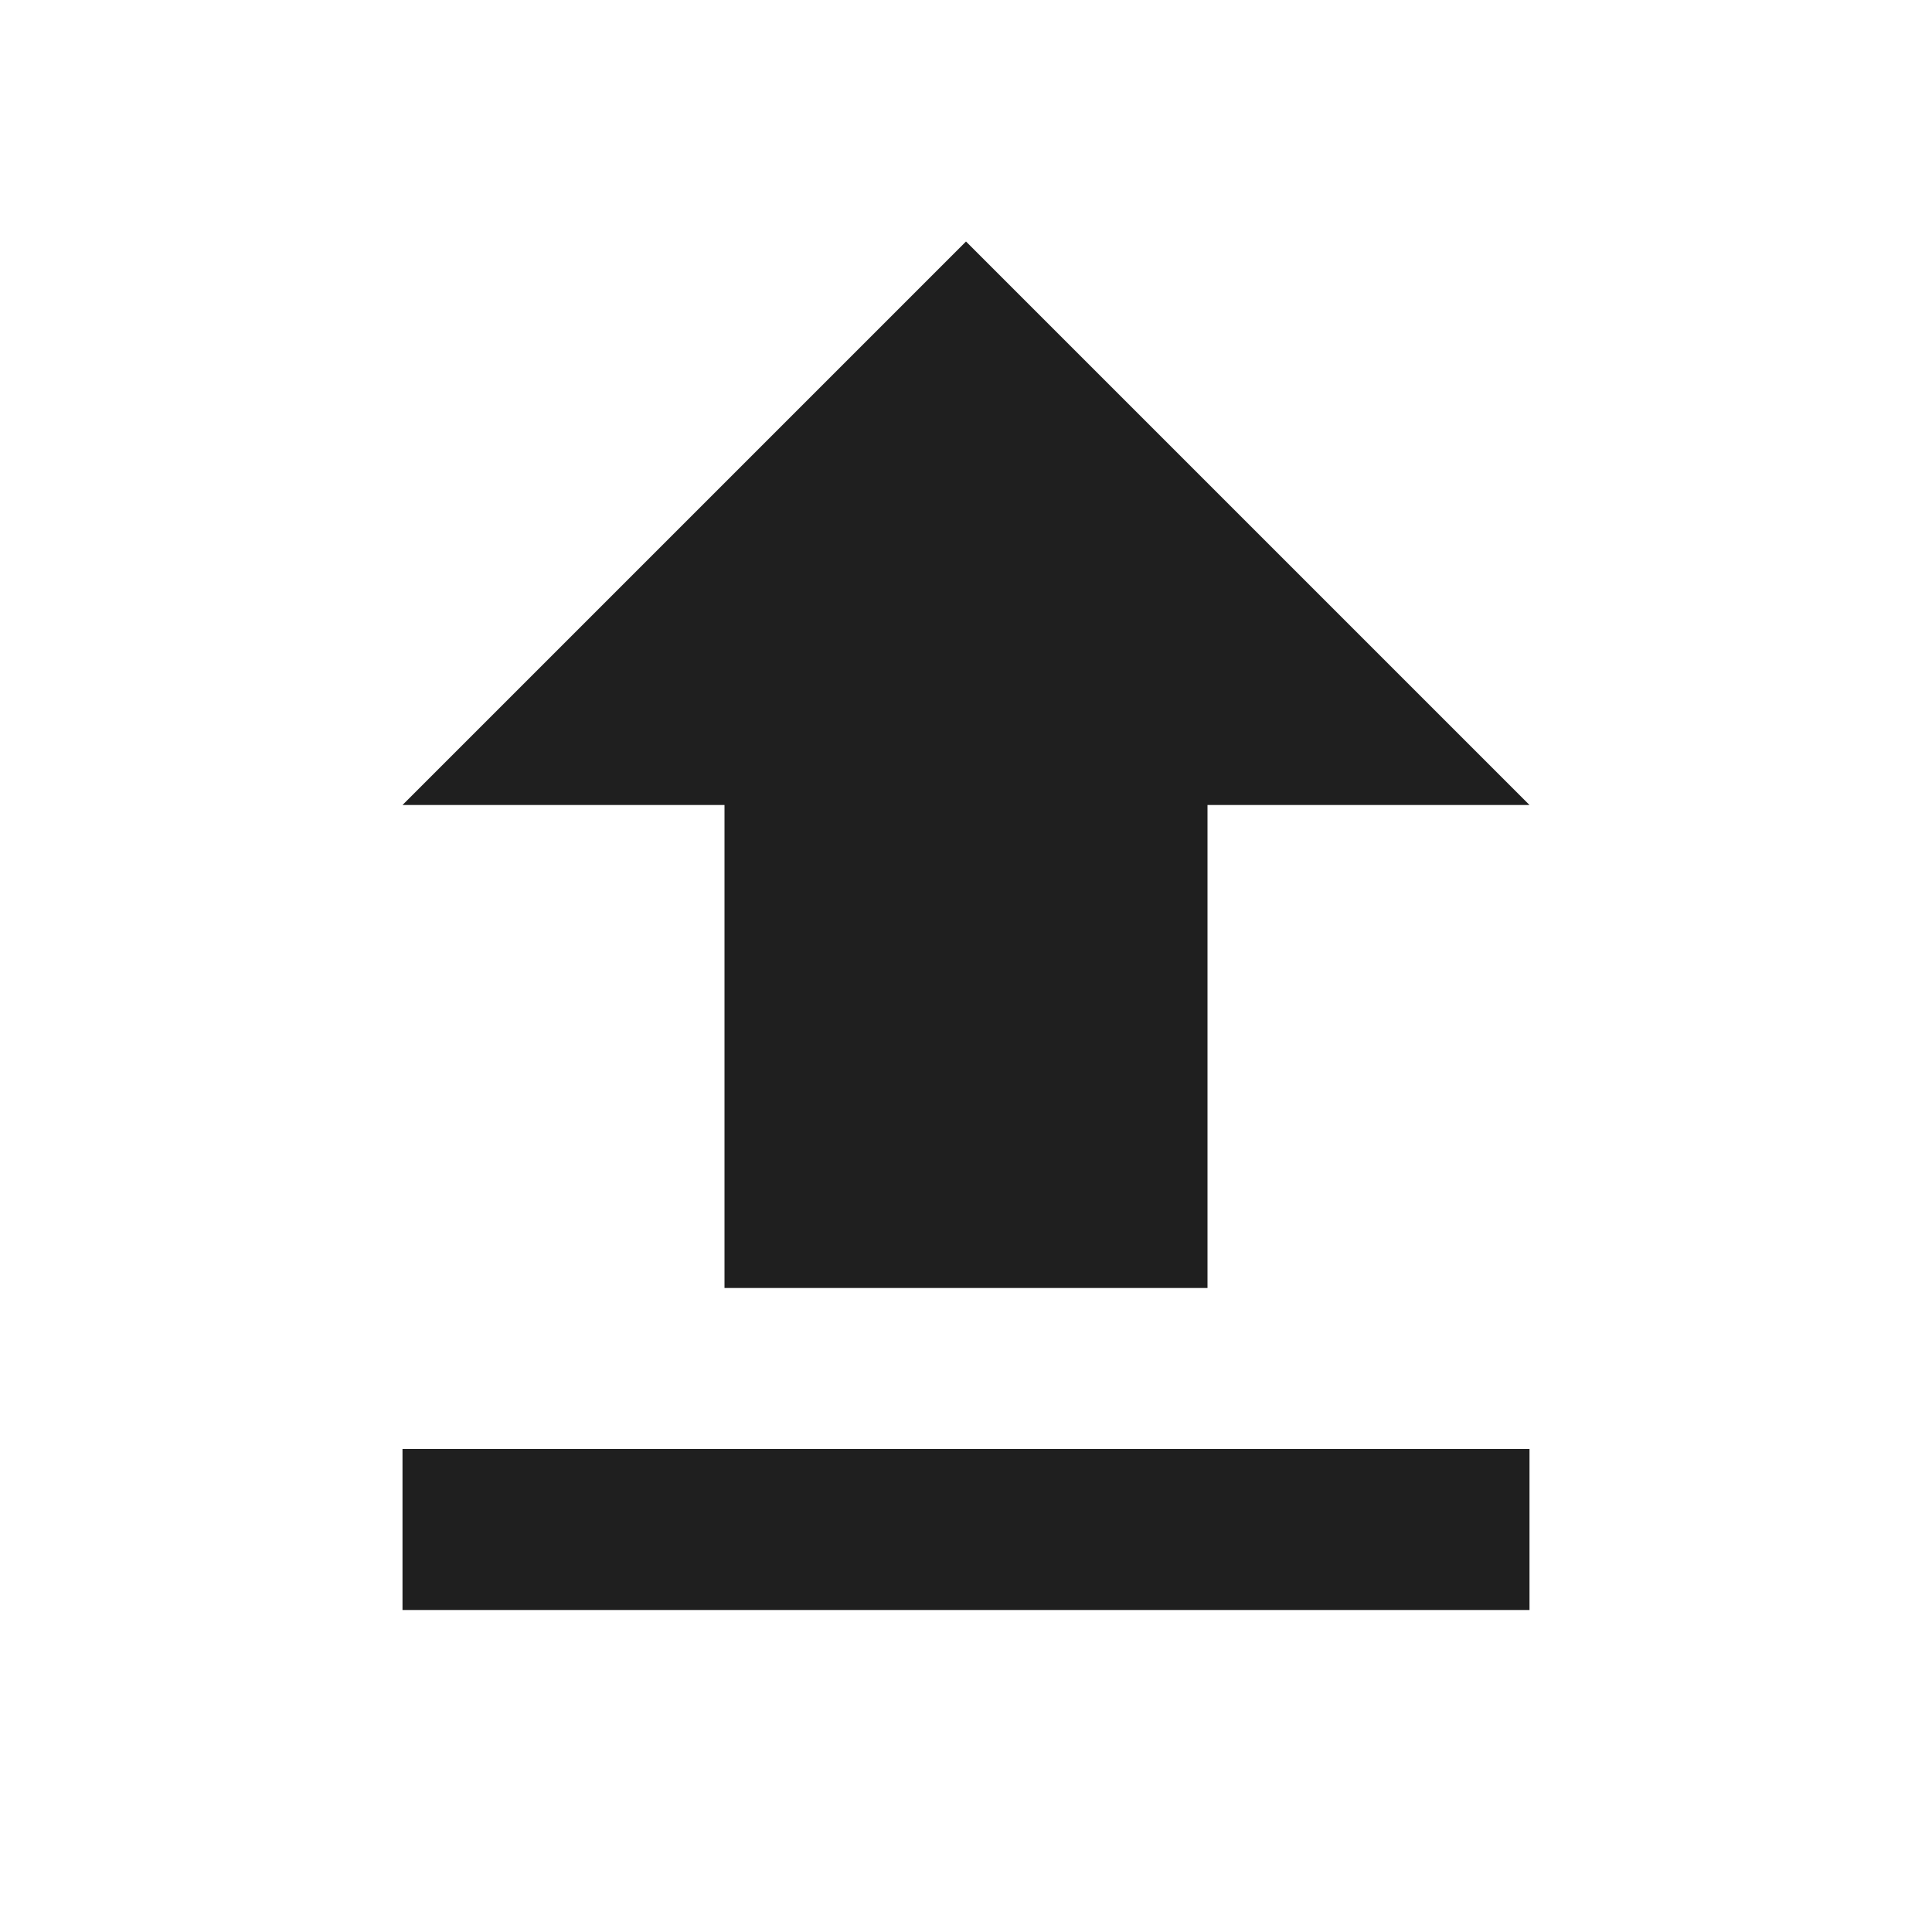 <svg xmlns="http://www.w3.org/2000/svg" width="24" height="24" viewBox="0 0 24 24"><path d="M9,10H5l7-7,7,7H15v6H9ZM5,20H19V18H5Z" fill="#1f1f1f"/><path d="M24,24H0V0H24Z" fill="none" fill-rule="evenodd"/></svg>